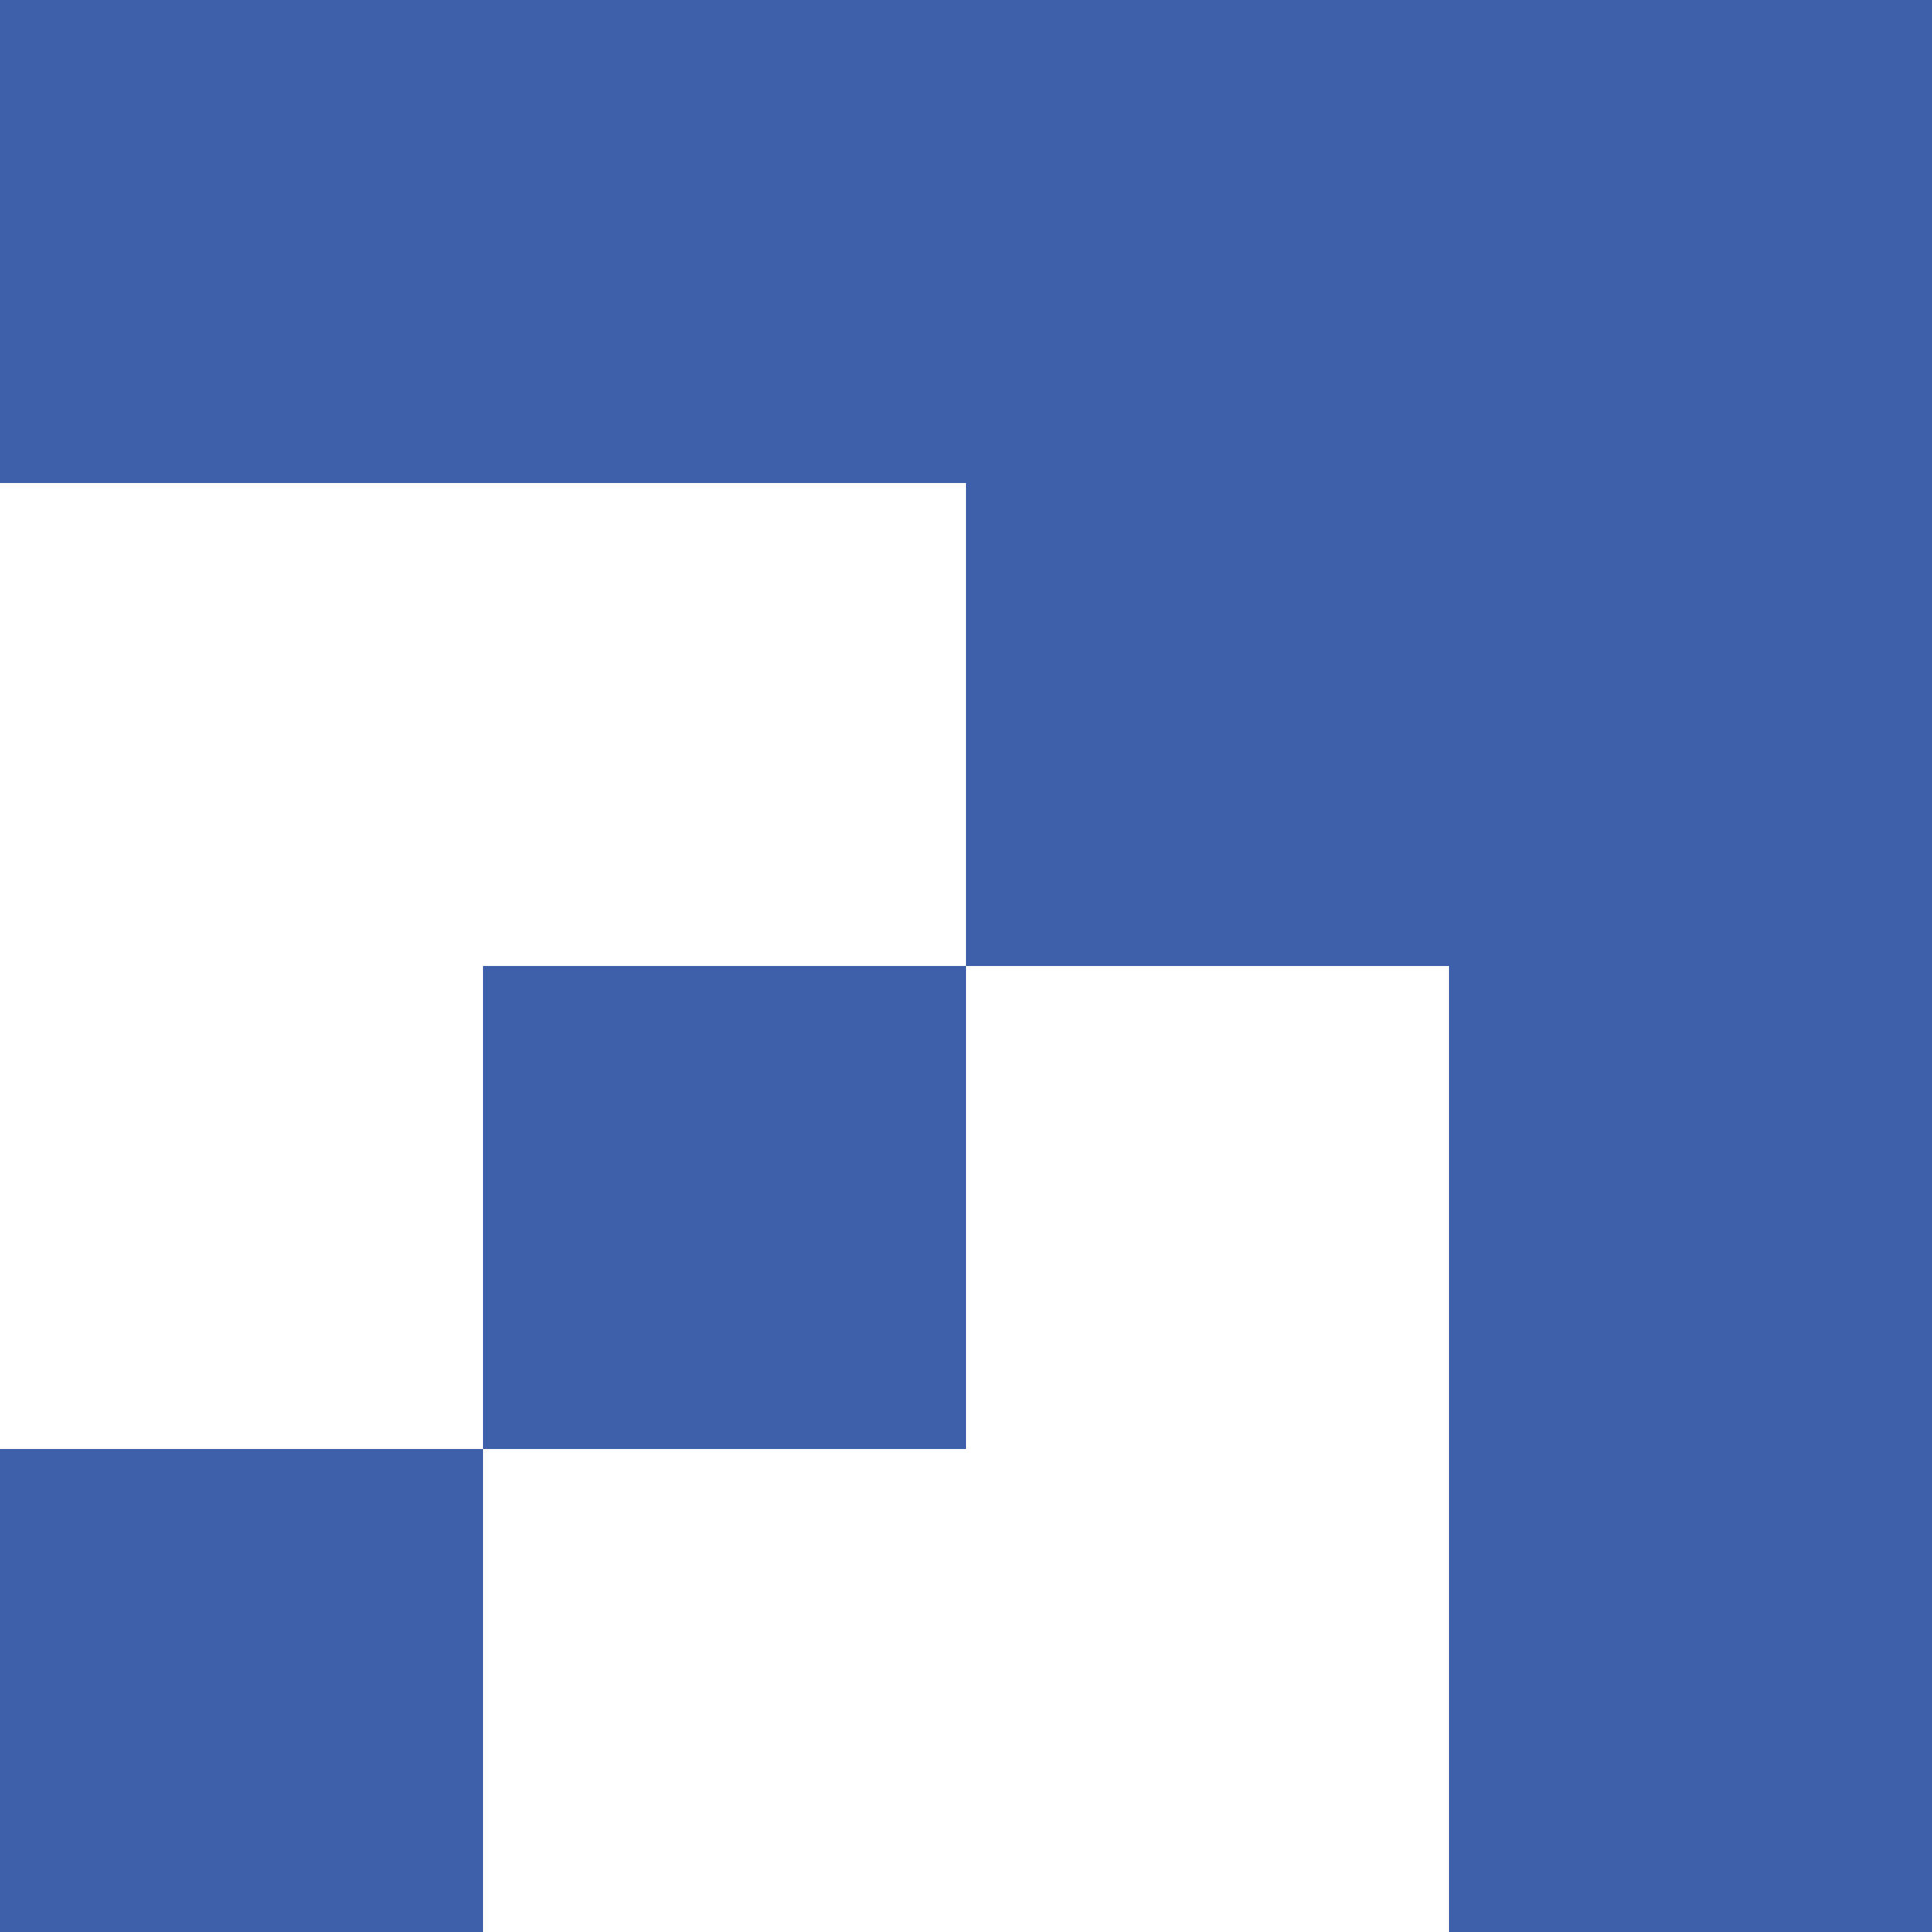 <svg width="8" height="8" viewBox="0 0 8 8" fill="none" xmlns="http://www.w3.org/2000/svg">
<path fill-rule="evenodd" clip-rule="evenodd" d="M0 0H6H8V2V8H6V4H4V2H0V0ZM2 6H4V4H2V6ZM2 6V8H0V6H2Z" fill="#3E5FAA"/>
</svg>
